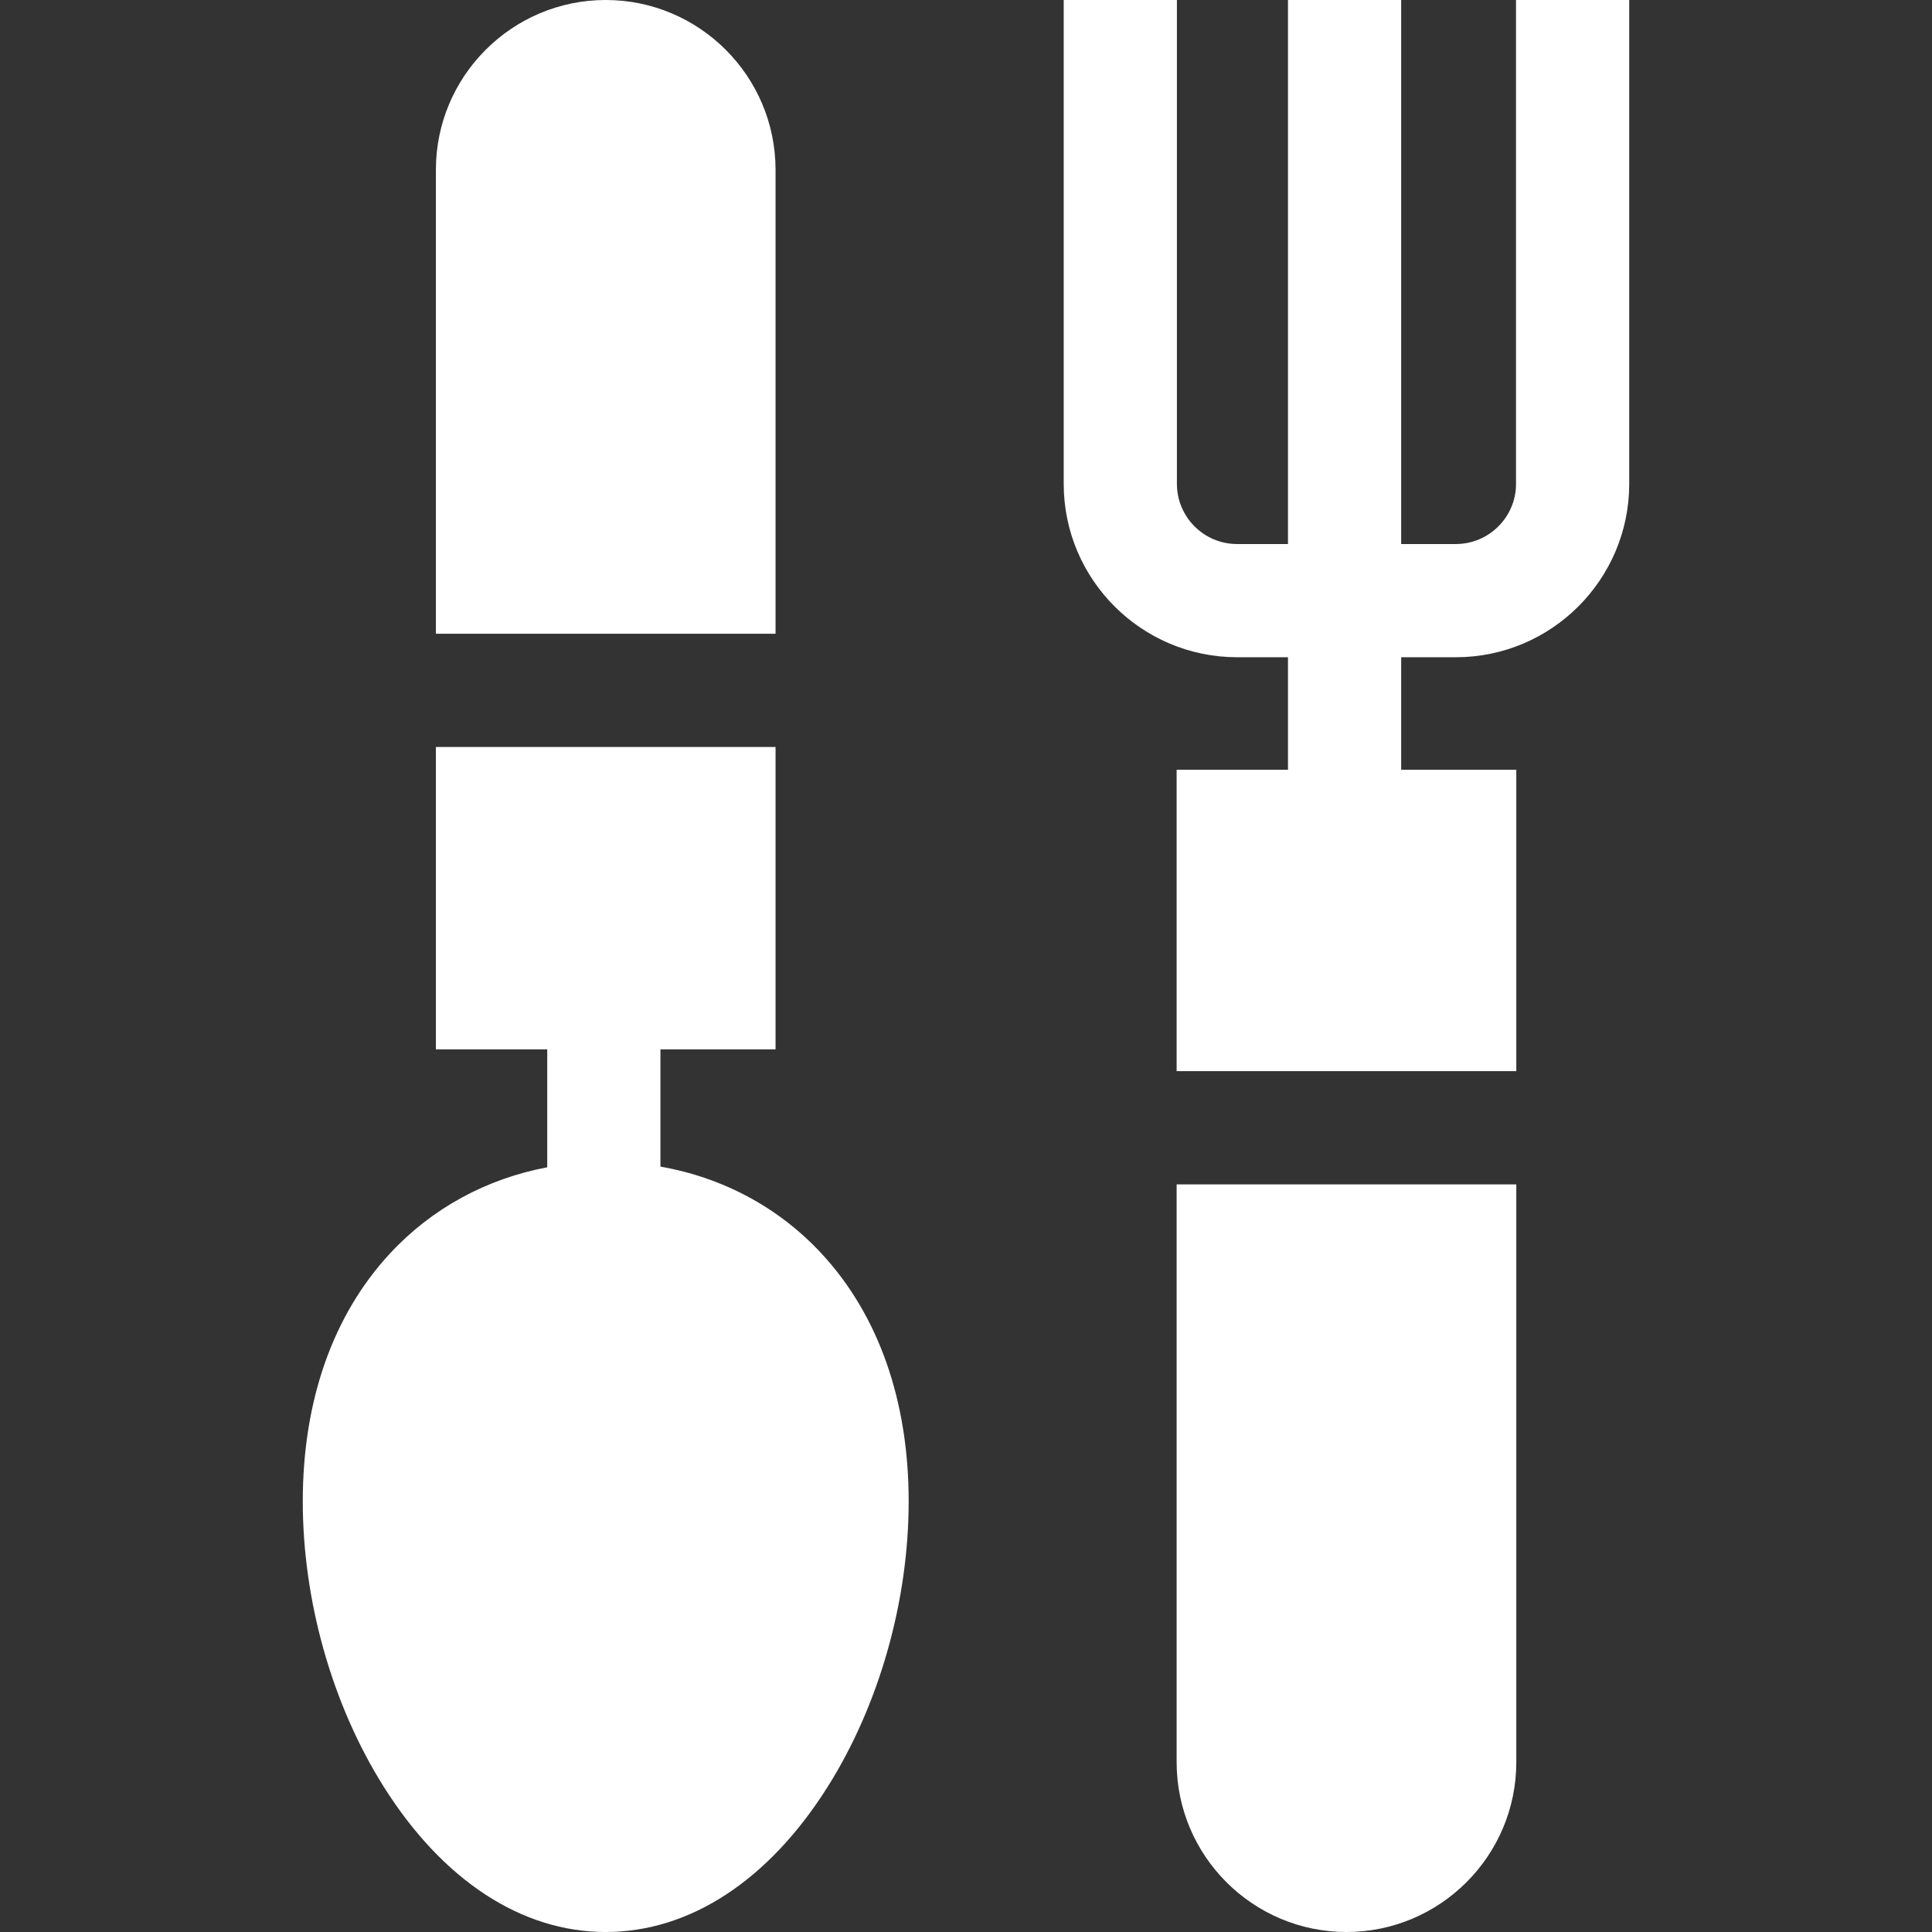 <svg width="512" height="512" viewBox="0 0 512 512" fill="none" xmlns="http://www.w3.org/2000/svg">
<rect x="0" y="0" width="512" height="512" fill="#333333" stroke="none"/>
<path d="M327.846 174.174H341.328V204H311.821V283.87H401.835V204H371.328V174.174H385.811C411.149 174.174 431.762 153.564 431.762 128.23V0H401.762V128.229C401.762 137.021 394.607 144.173 385.811 144.173H371.328V0H341.328V144.174H327.846C319.05 144.174 311.894 137.022 311.894 128.23V0H281.894V128.229C281.894 153.563 302.508 174.174 327.846 174.174V174.174Z" fill="white"/>
<path d="M401.835 467V313.87H311.821V467C311.821 491.813 332.008 512 356.835 512C381.648 512 401.835 491.813 401.835 467Z" fill="white"/>
<path d="M219.379 473.458C232.996 451.823 240.806 424.277 240.806 397.881C240.806 371.196 232.809 348.472 217.681 332.167C206.381 319.988 191.573 312.071 175.022 309.162V278.086H205.529V197.955H115.515V278.086H145.022V309.344C128.874 312.392 114.435 320.234 103.363 332.167C88.235 348.472 80.238 371.196 80.238 397.881C80.238 424.277 88.048 451.823 101.665 473.458C117.307 498.313 138.21 512 160.521 512C182.832 512 203.736 498.313 219.379 473.458V473.458Z" fill="white"/>
<path d="M160.515 0C135.702 0 115.515 20.187 115.515 45V167.956H205.529V45C205.528 20.187 185.342 0 160.515 0V0Z" fill="white"/>
</svg>
